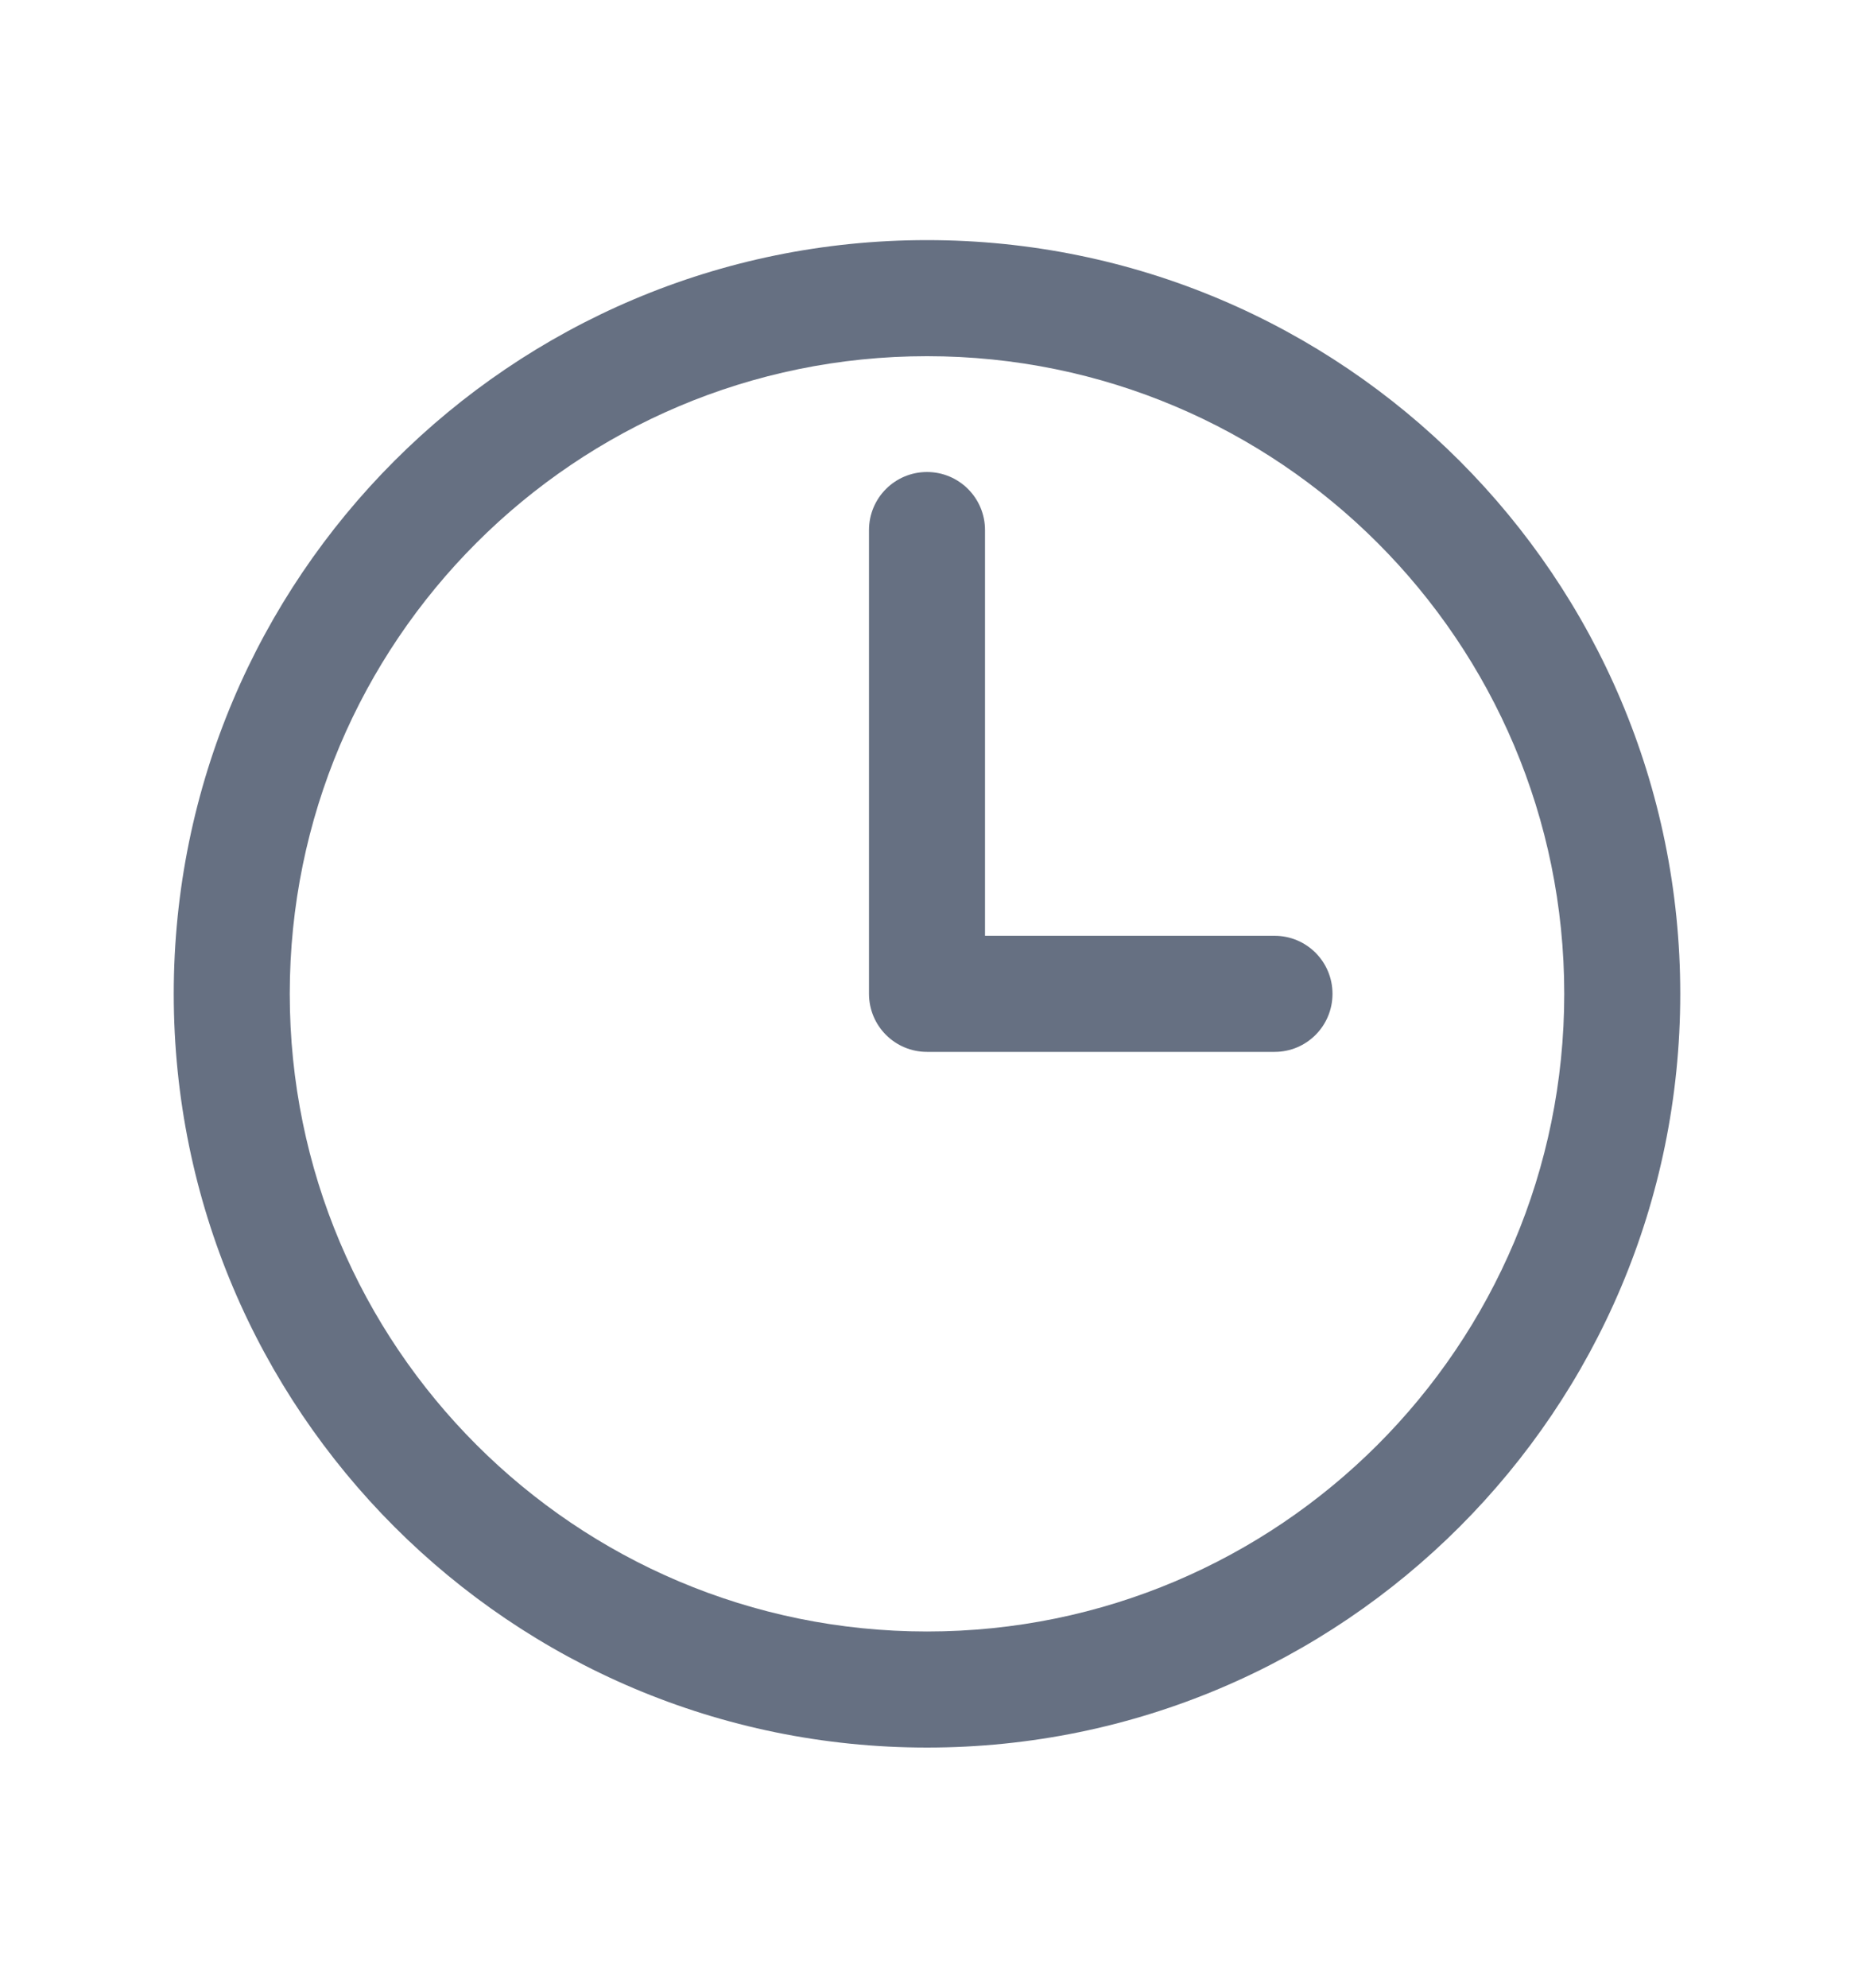 <svg width="14" height="15" viewBox="0 0 14 15" fill="none" xmlns="http://www.w3.org/2000/svg">
<g id="outline/clock">
<path id="Vector" fill-rule="evenodd" clip-rule="evenodd" d="M7 2.688C4.342 2.688 2.188 4.842 2.188 7.5C2.188 10.158 4.342 12.312 7 12.312C9.658 12.312 11.812 10.158 11.812 7.5C11.812 4.842 9.658 2.688 7 2.688ZM1.312 7.5C1.312 4.359 3.859 1.812 7 1.812C10.141 1.812 12.688 4.359 12.688 7.5C12.688 10.641 10.141 13.188 7 13.188C3.859 13.188 1.312 10.641 1.312 7.5ZM7 3.562C7.242 3.562 7.438 3.758 7.438 4V7.062H9.625C9.867 7.062 10.062 7.258 10.062 7.5C10.062 7.742 9.867 7.938 9.625 7.938H7C6.758 7.938 6.562 7.742 6.562 7.5V4C6.562 3.758 6.758 3.562 7 3.562Z" fill="#667082"/>
</g>
</svg>
